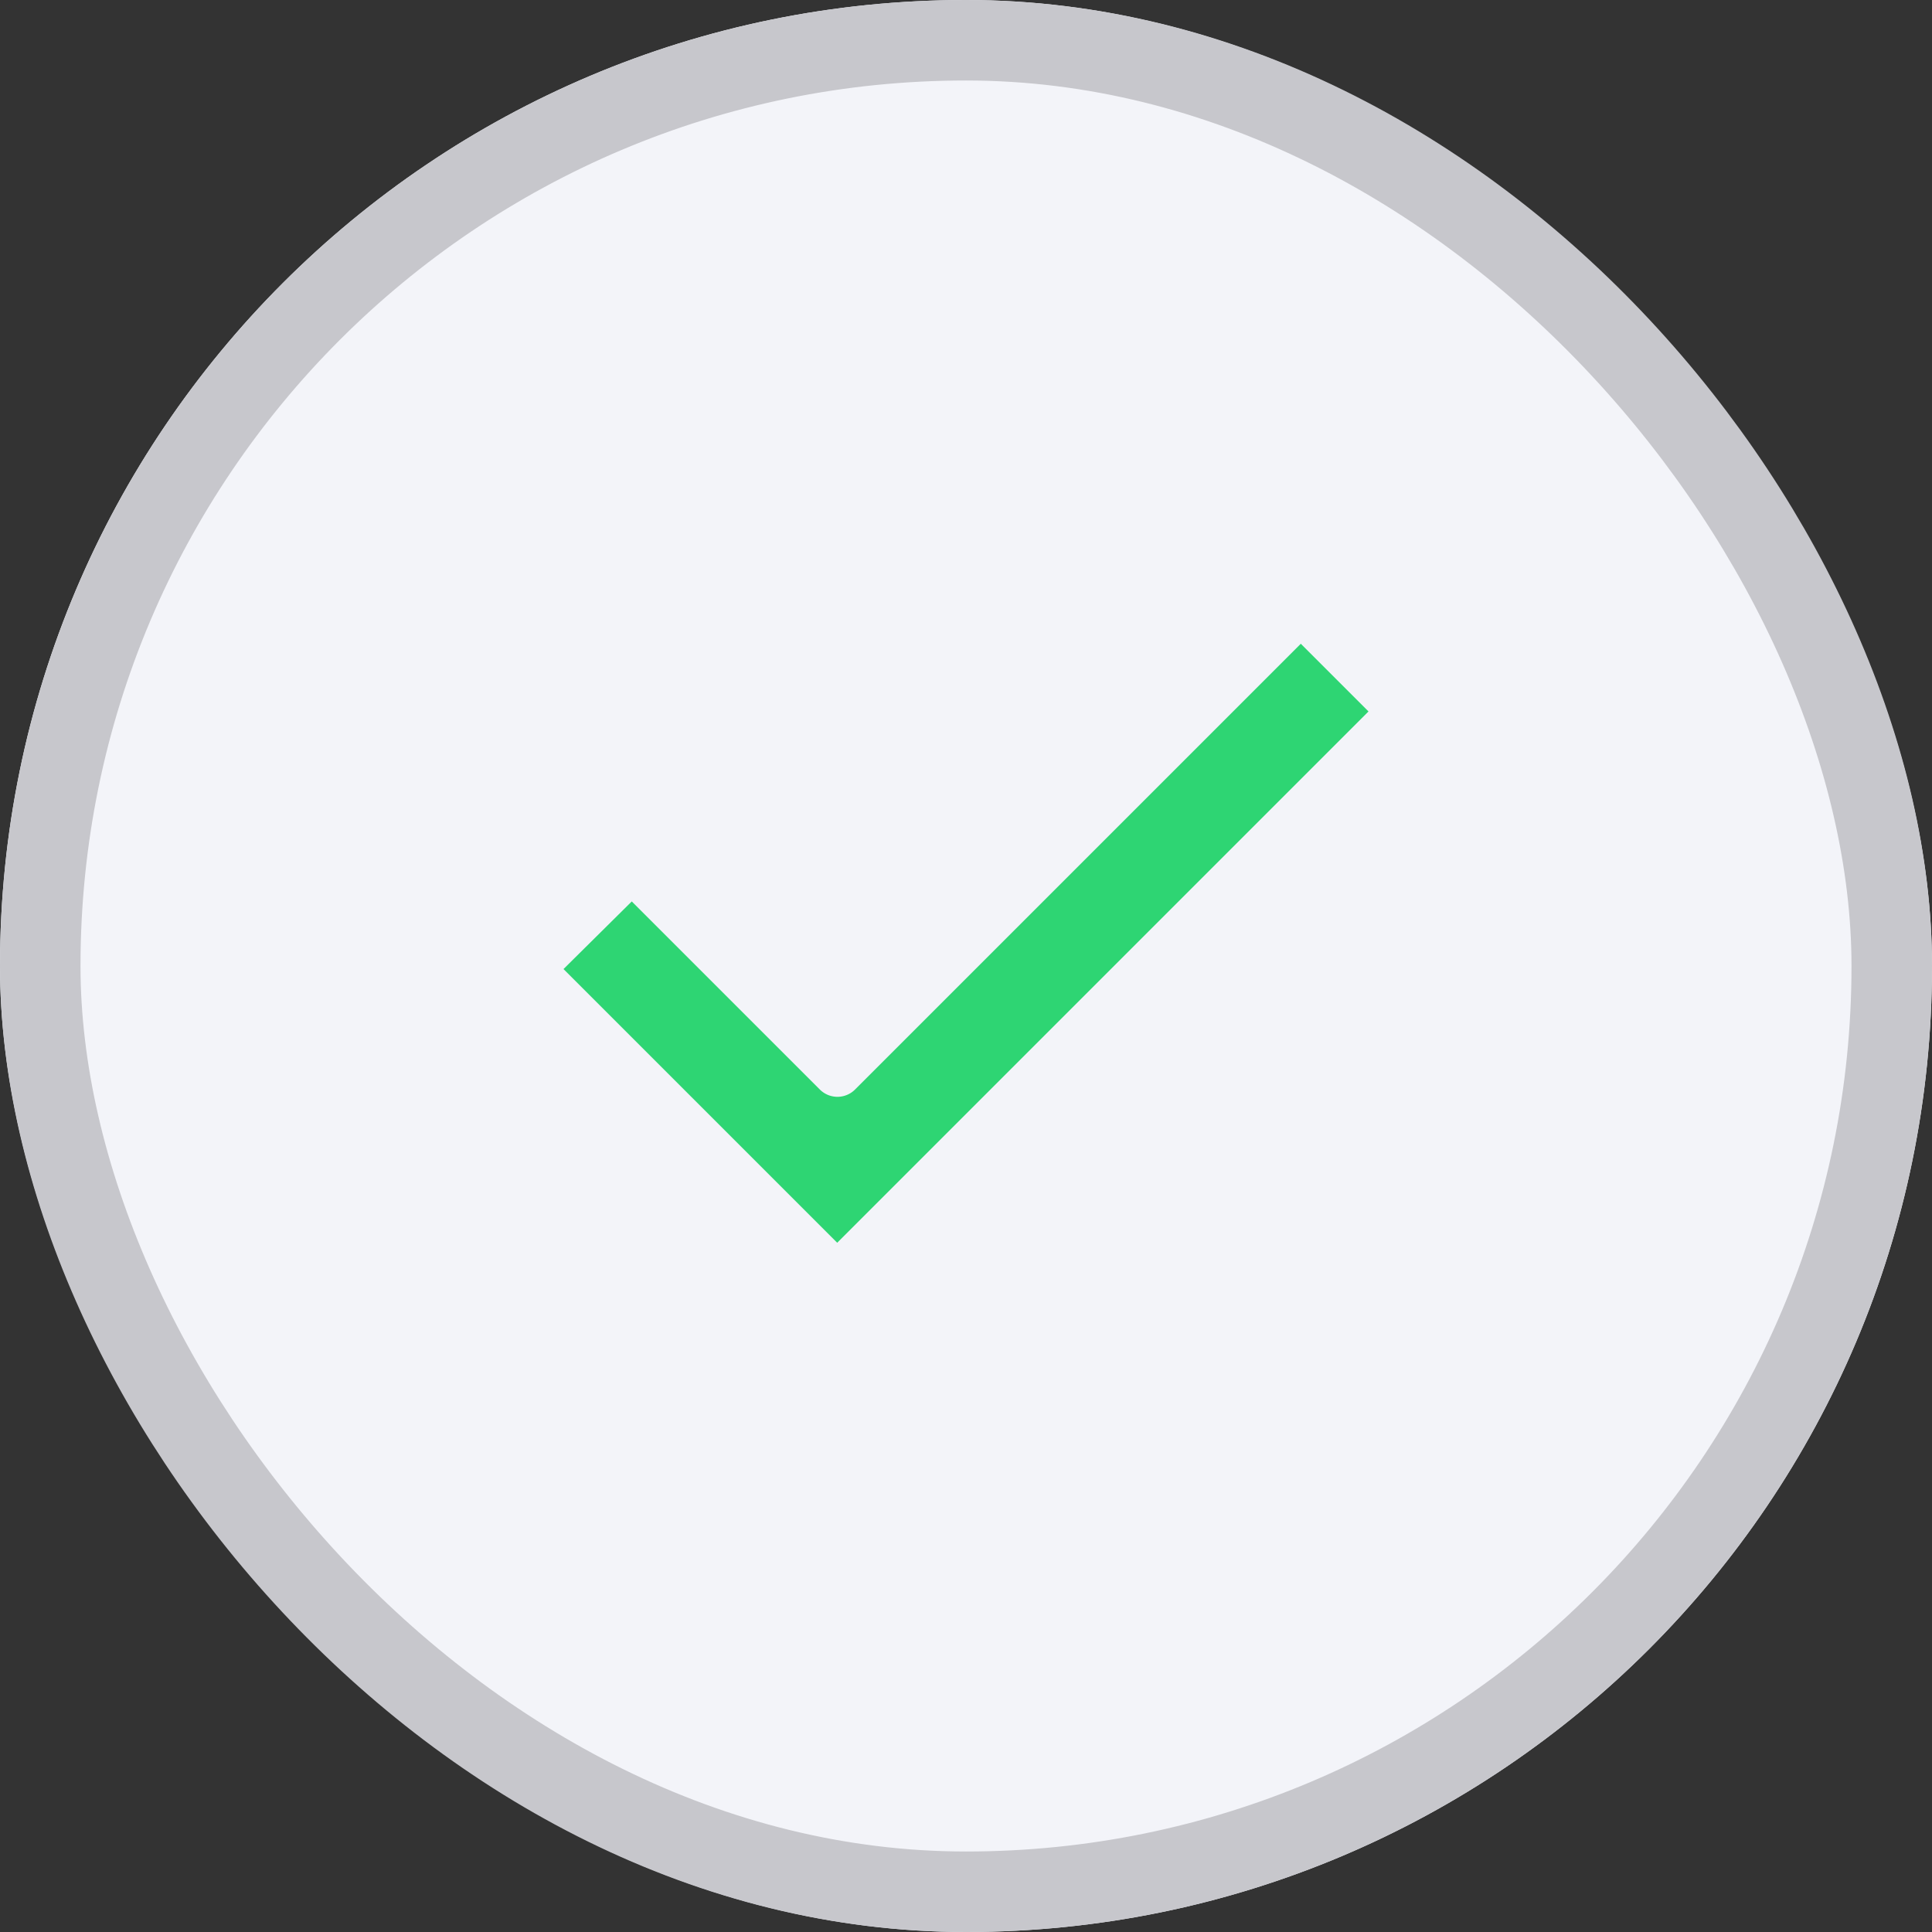 <svg xmlns="http://www.w3.org/2000/svg" width="24" height="24" viewBox="0 0 24 24">
    <rect x="0" y="0" width="24" height="24" fill="#333333" stroke="none"/>
    <g style="fill:#f3f4f9;stroke:#c7c7cc">
        <rect width="24" height="24" rx="12" style="stroke:none"/>
        <rect x="0.5" y="0.5" width="23" height="23" rx="11.5" style="fill:none"/>
    </g>
    <g transform="translate(7 8)">
        <path d="M2932.424,747.214l3.4,3.4,6.6-6.6-.841-.841-5.537,5.537a.309.309,0,0,1-.438,0h0l-2.336-2.336Z" transform="translate(-2932.424 -743.176)" style="fill:#2ed573"/>
    </g>
</svg>
